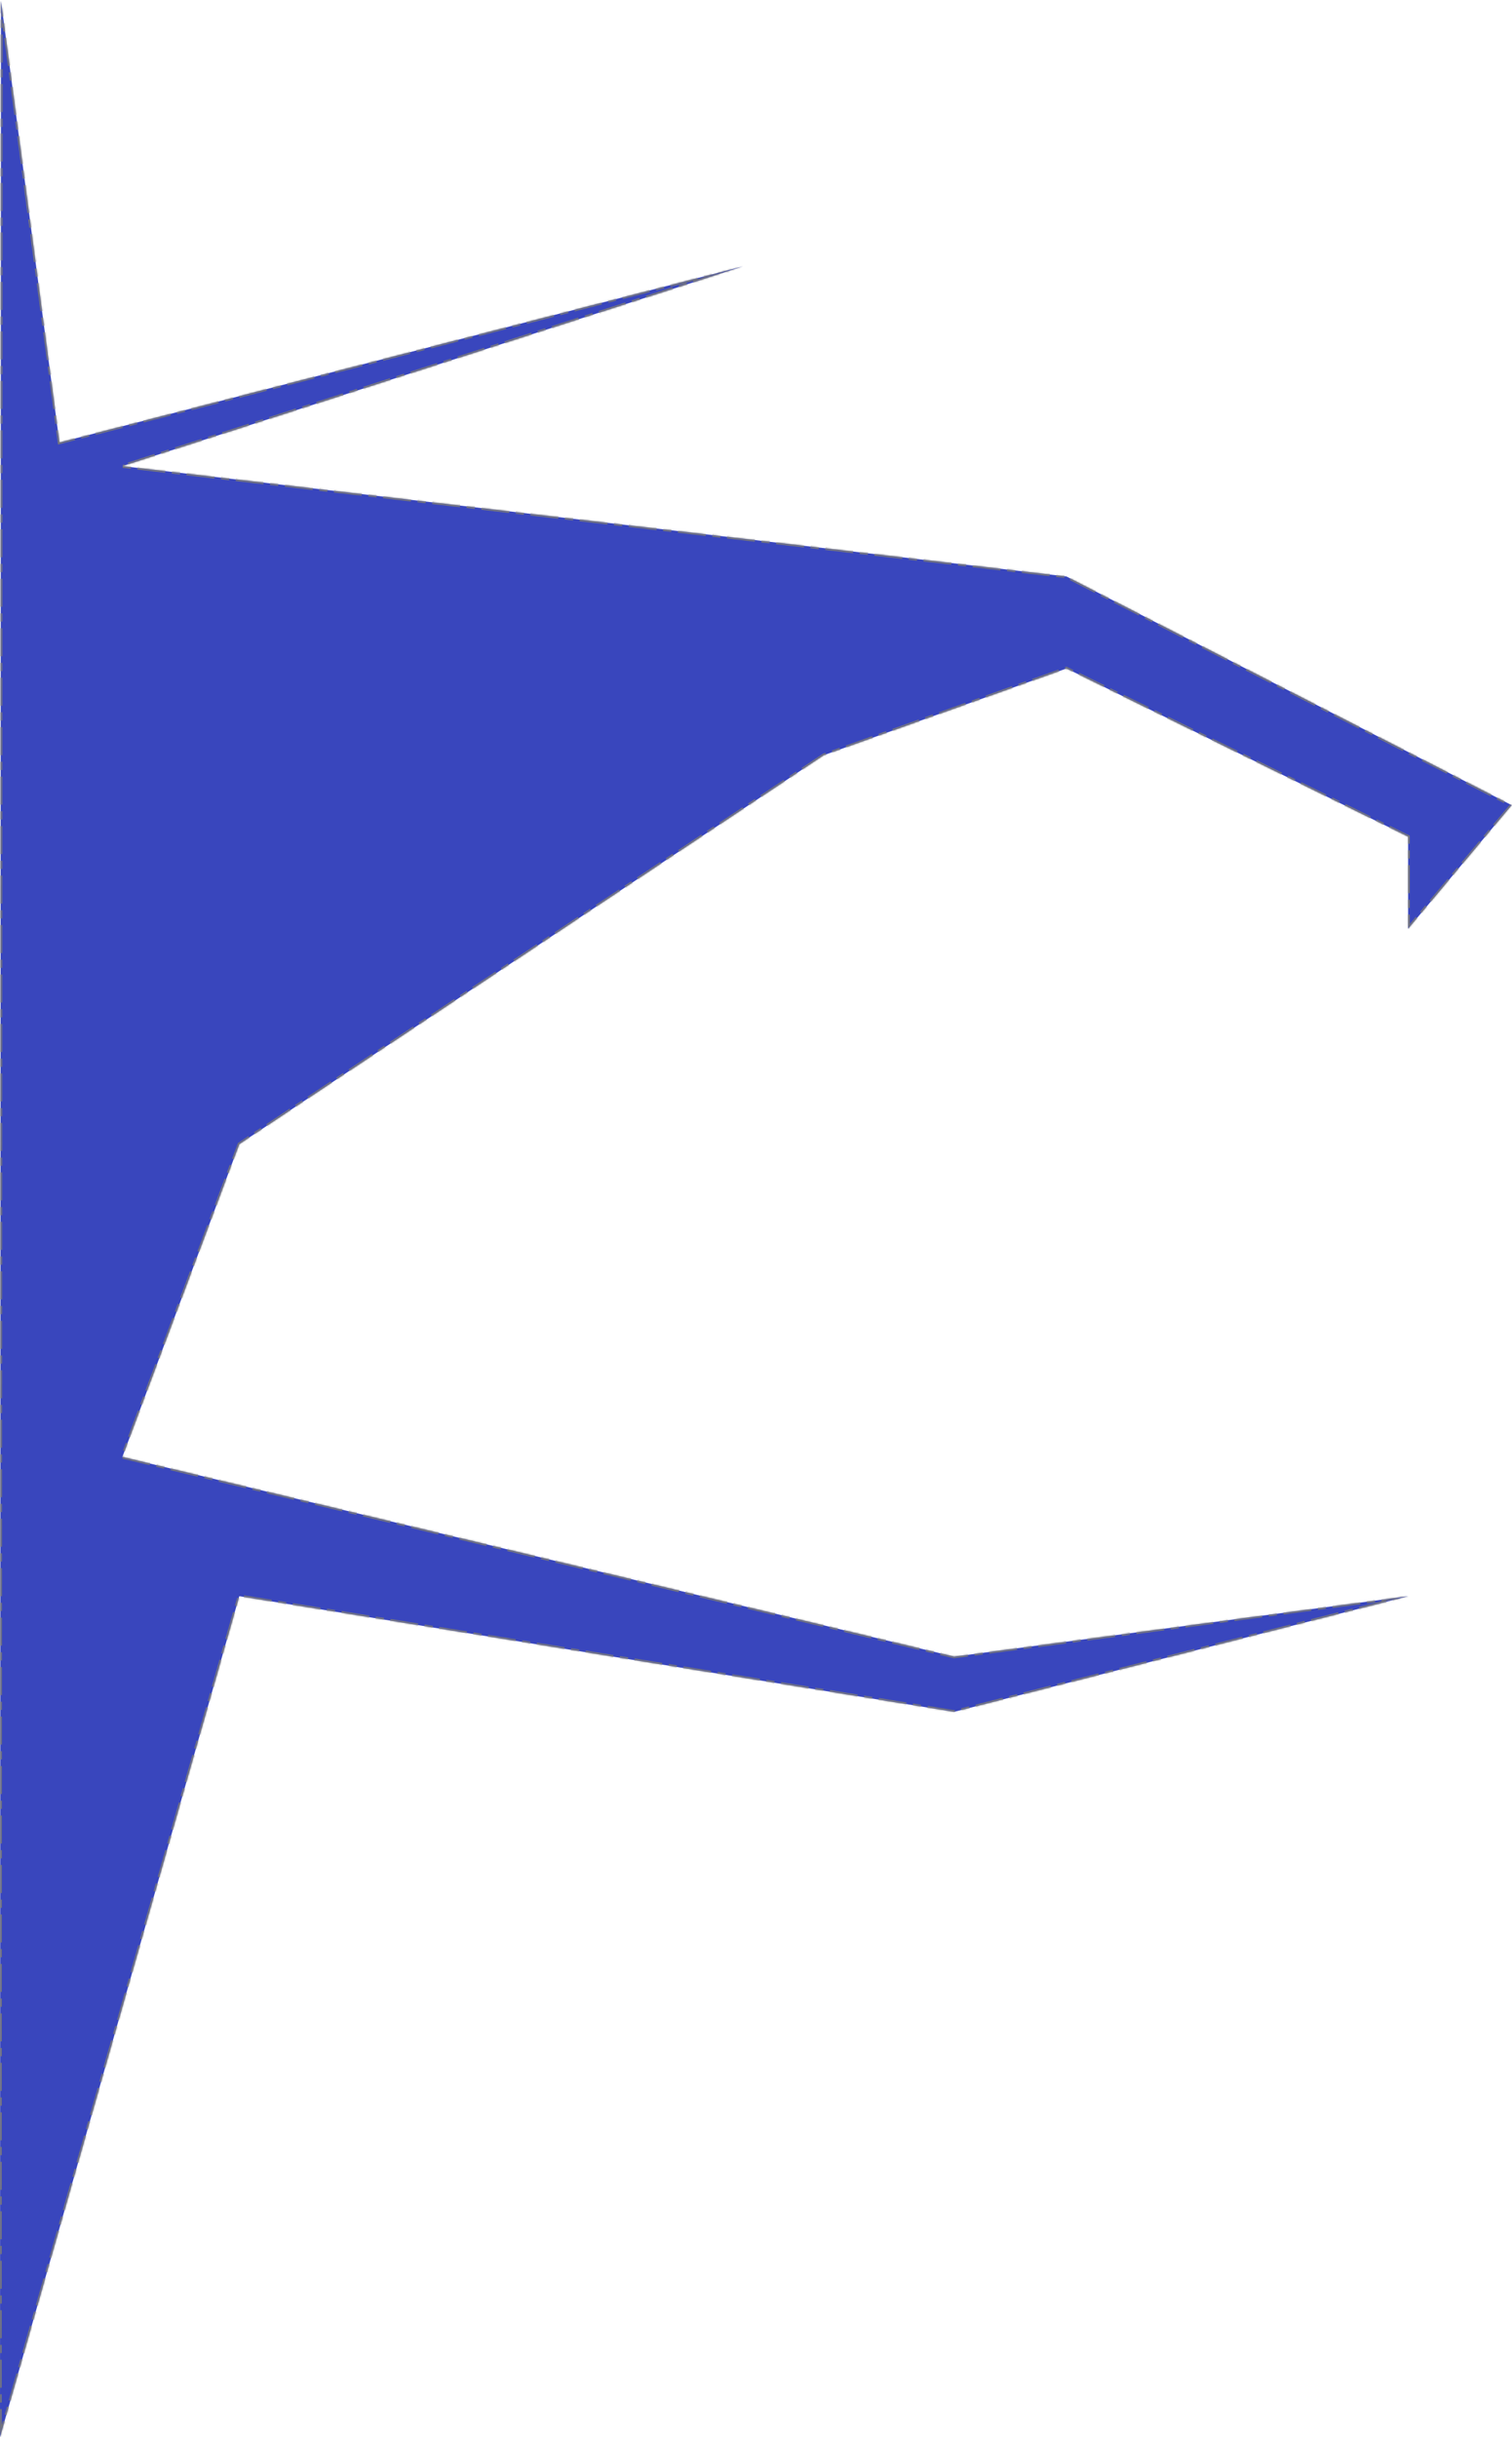 ﻿<?xml version="1.0" encoding="utf-8"?>
<svg version="1.1" xmlns:xlink="http://www.w3.org/1999/xlink" width="917px" height="1478px" xmlns="http://www.w3.org/2000/svg">
  <defs>
    <pattern id="BGPattern" patternUnits="userSpaceOnUse" alignment="0 0" imageRepeat="None" />
    <mask fill="white" id="Clip35">
      <path d="M 0 1477.952  L 0.6 0.574  L 36.047 268.319  L 450.511 161.539  L 74.222 282.662  L 646.835 349.598  L 916.782 488.252  L 854 563.157  L 854 507.377  L 646.835 405.379  L 499.592 457.971  L 145.117 693.842  L 74.222 883.495  L 578.667 1004.617  L 854.067 967.962  L 578.667 1038.085  L 145.117 967.962  L 0 1477.952  Z " fill-rule="evenodd" />
    </mask>
  </defs>
  <g transform="matrix(1 0 0 1 -313 326 )">
    <path d="M 0 1477.952  L 0.6 0.574  L 36.047 268.319  L 450.511 161.539  L 74.222 282.662  L 646.835 349.598  L 916.782 488.252  L 854 563.157  L 854 507.377  L 646.835 405.379  L 499.592 457.971  L 145.117 693.842  L 74.222 883.495  L 578.667 1004.617  L 854.067 967.962  L 578.667 1038.085  L 145.117 967.962  L 0 1477.952  Z " fill-rule="nonzero" fill="rgba(57, 70, 189, 1)" stroke="none" transform="matrix(1 0 0 1 313 -326 )" class="fill" />
    <path d="M 0 1477.952  L 0.6 0.574  L 36.047 268.319  L 450.511 161.539  L 74.222 282.662  L 646.835 349.598  L 916.782 488.252  L 854 563.157  L 854 507.377  L 646.835 405.379  L 499.592 457.971  L 145.117 693.842  L 74.222 883.495  L 578.667 1004.617  L 854.067 967.962  L 578.667 1038.085  L 145.117 967.962  L 0 1477.952  Z " stroke-width="2" stroke-dasharray="17,4,5,4" stroke="rgba(121, 121, 121, 1)" fill="none" transform="matrix(1 0 0 1 313 -326 )" class="stroke" mask="url(#Clip35)" />
  </g>
</svg>